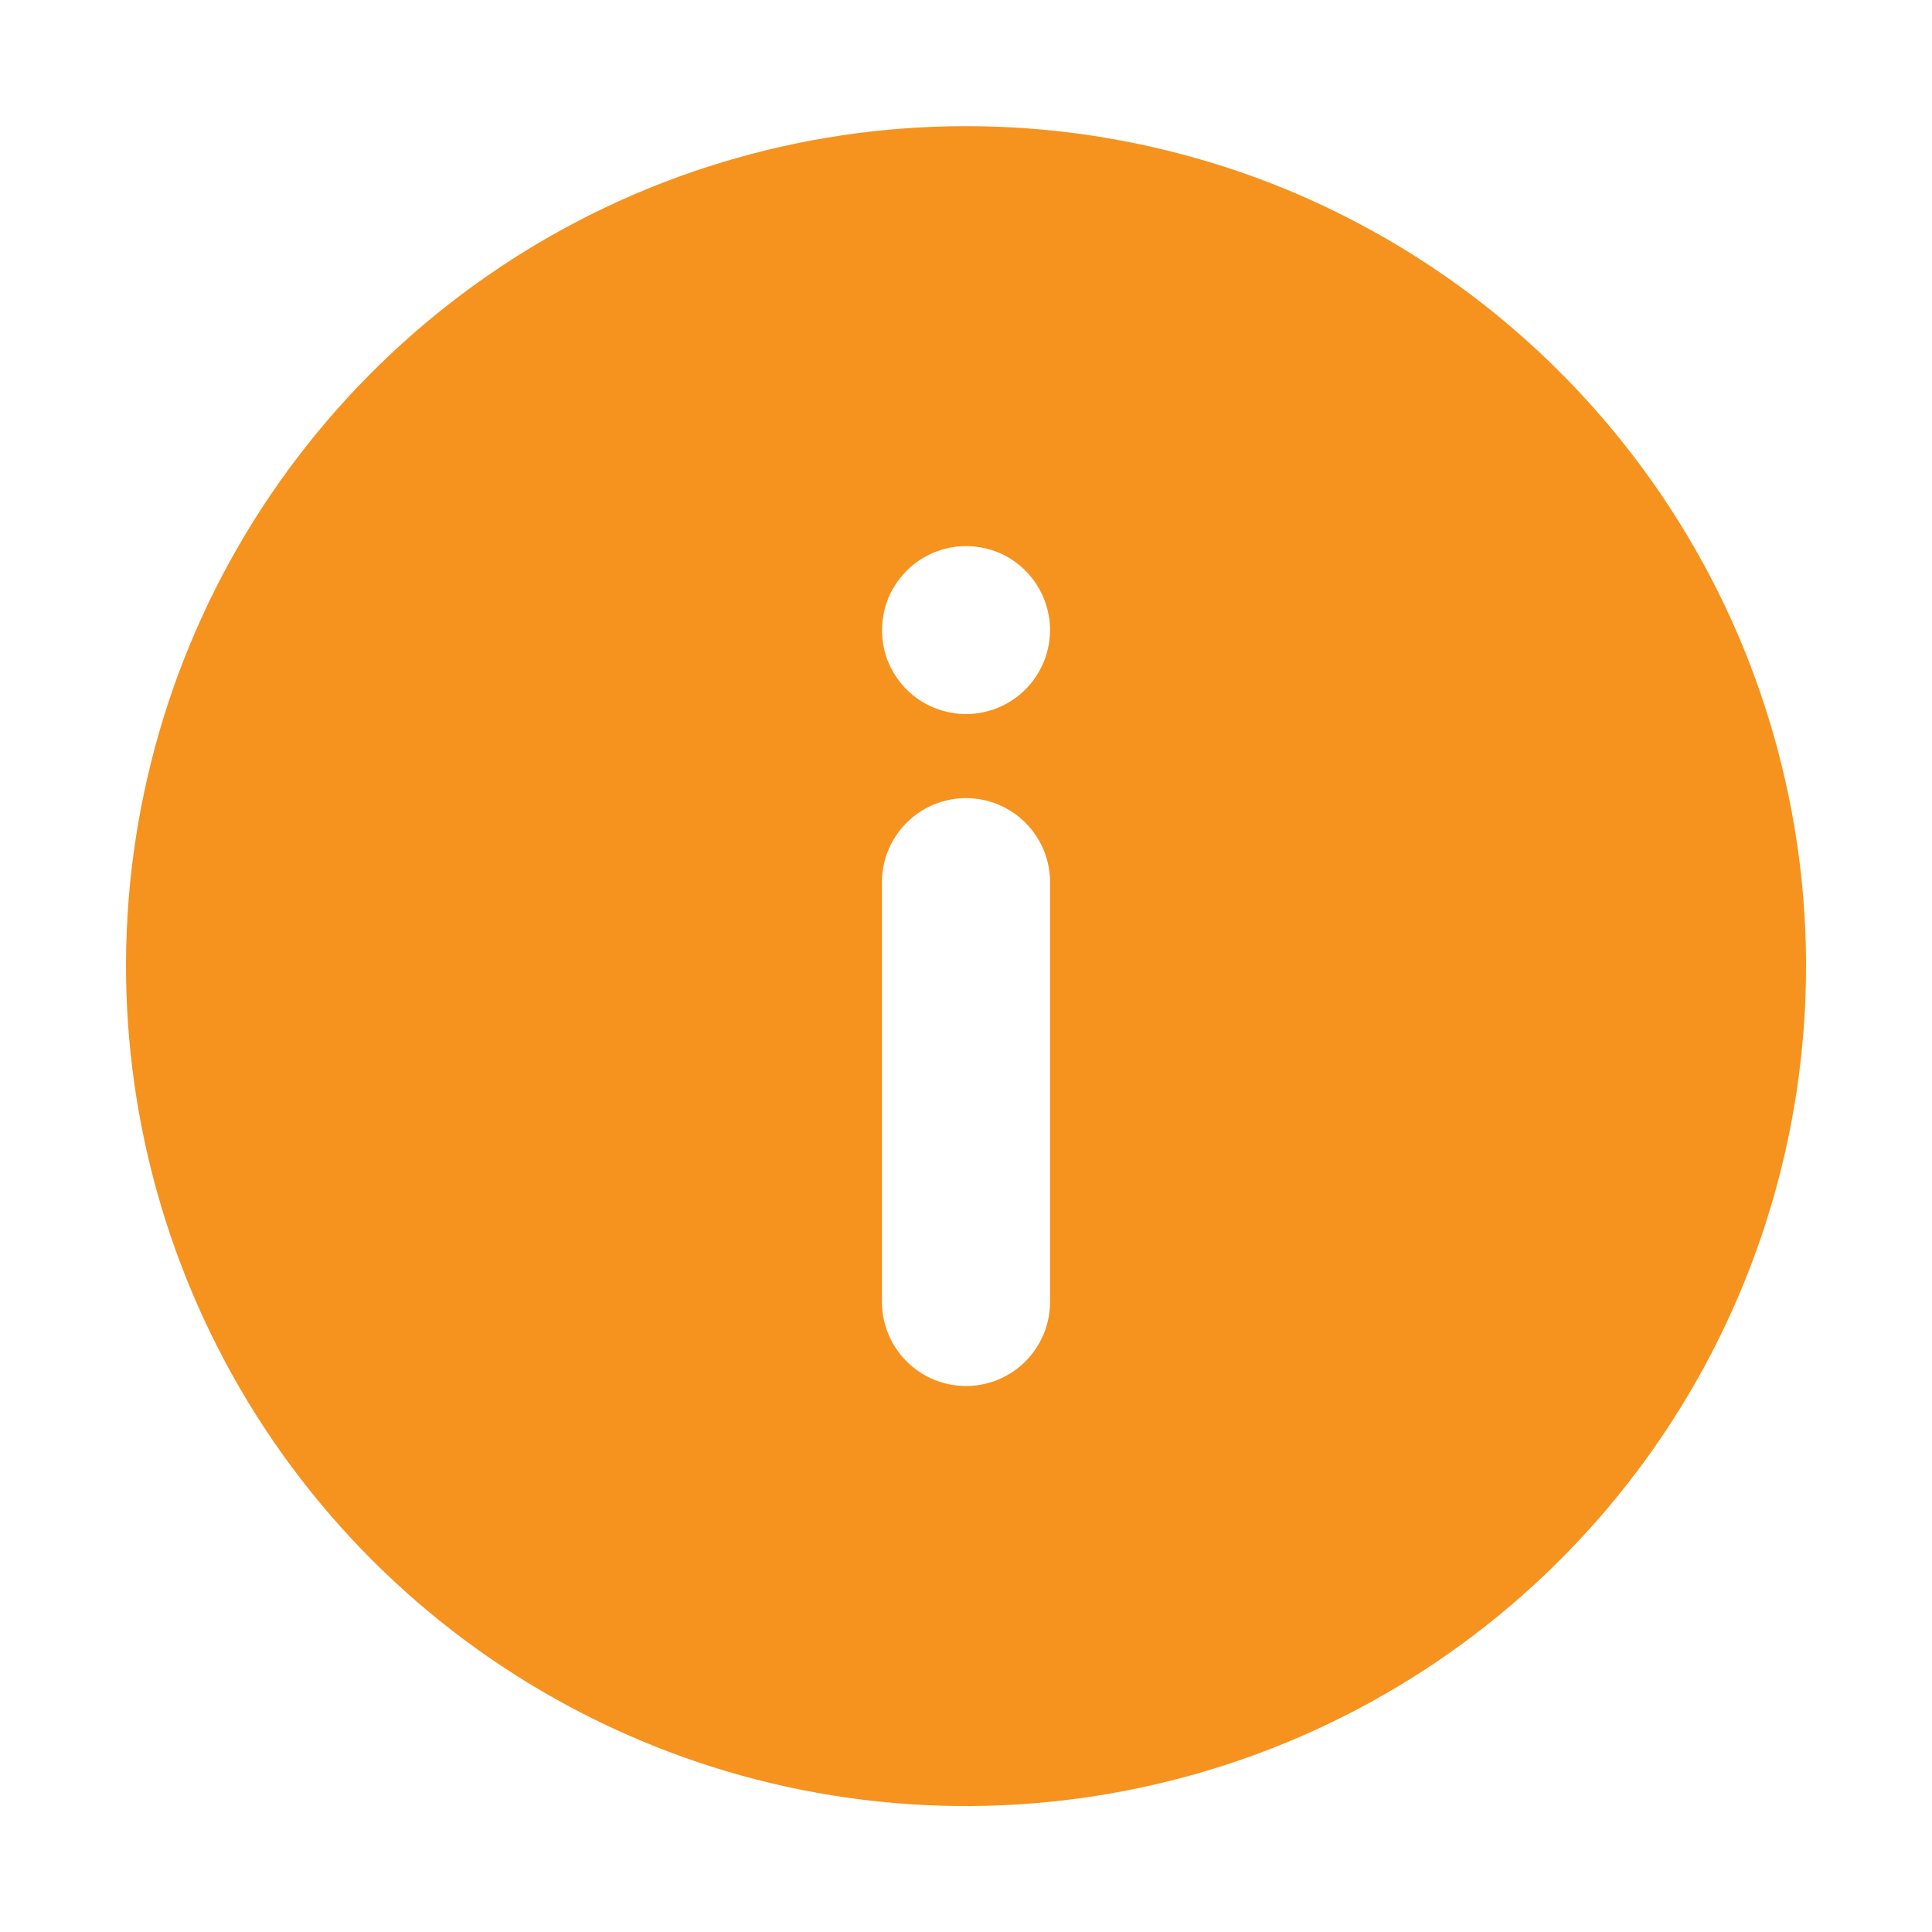 <svg width="10" height="10" viewBox="0 0 10 10" fill="none" xmlns="http://www.w3.org/2000/svg">
<path d="M5 0.653C4.14 0.653 3.3 0.907 2.585 1.385C1.87 1.863 1.312 2.542 0.983 3.336C0.654 4.131 0.568 5.005 0.736 5.848C0.904 6.692 1.318 7.467 1.926 8.075C2.534 8.683 3.308 9.097 4.152 9.265C4.995 9.432 5.869 9.346 6.664 9.017C7.458 8.688 8.137 8.131 8.615 7.416C9.093 6.701 9.348 5.86 9.348 5C9.348 4.429 9.235 3.864 9.017 3.336C8.798 2.809 8.478 2.33 8.074 1.926C7.671 1.522 7.191 1.202 6.664 0.983C6.136 0.765 5.571 0.653 5 0.653ZM5.435 6.739C5.435 6.855 5.389 6.965 5.307 7.047C5.226 7.128 5.115 7.174 5 7.174C4.885 7.174 4.774 7.128 4.693 7.047C4.611 6.965 4.565 6.855 4.565 6.739V4.566C4.565 4.45 4.611 4.34 4.693 4.258C4.774 4.177 4.885 4.131 5 4.131C5.115 4.131 5.226 4.177 5.307 4.258C5.389 4.34 5.435 4.45 5.435 4.566V6.739ZM5 3.696C4.914 3.696 4.83 3.67 4.758 3.623C4.687 3.575 4.631 3.507 4.598 3.428C4.565 3.348 4.557 3.261 4.574 3.176C4.59 3.092 4.632 3.015 4.693 2.954C4.753 2.893 4.831 2.852 4.915 2.835C5 2.818 5.087 2.827 5.166 2.859C5.246 2.892 5.314 2.948 5.362 3.02C5.409 3.091 5.435 3.175 5.435 3.261C5.435 3.376 5.389 3.487 5.307 3.569C5.226 3.65 5.115 3.696 5 3.696Z" fill="#F6921E"/>
</svg>
